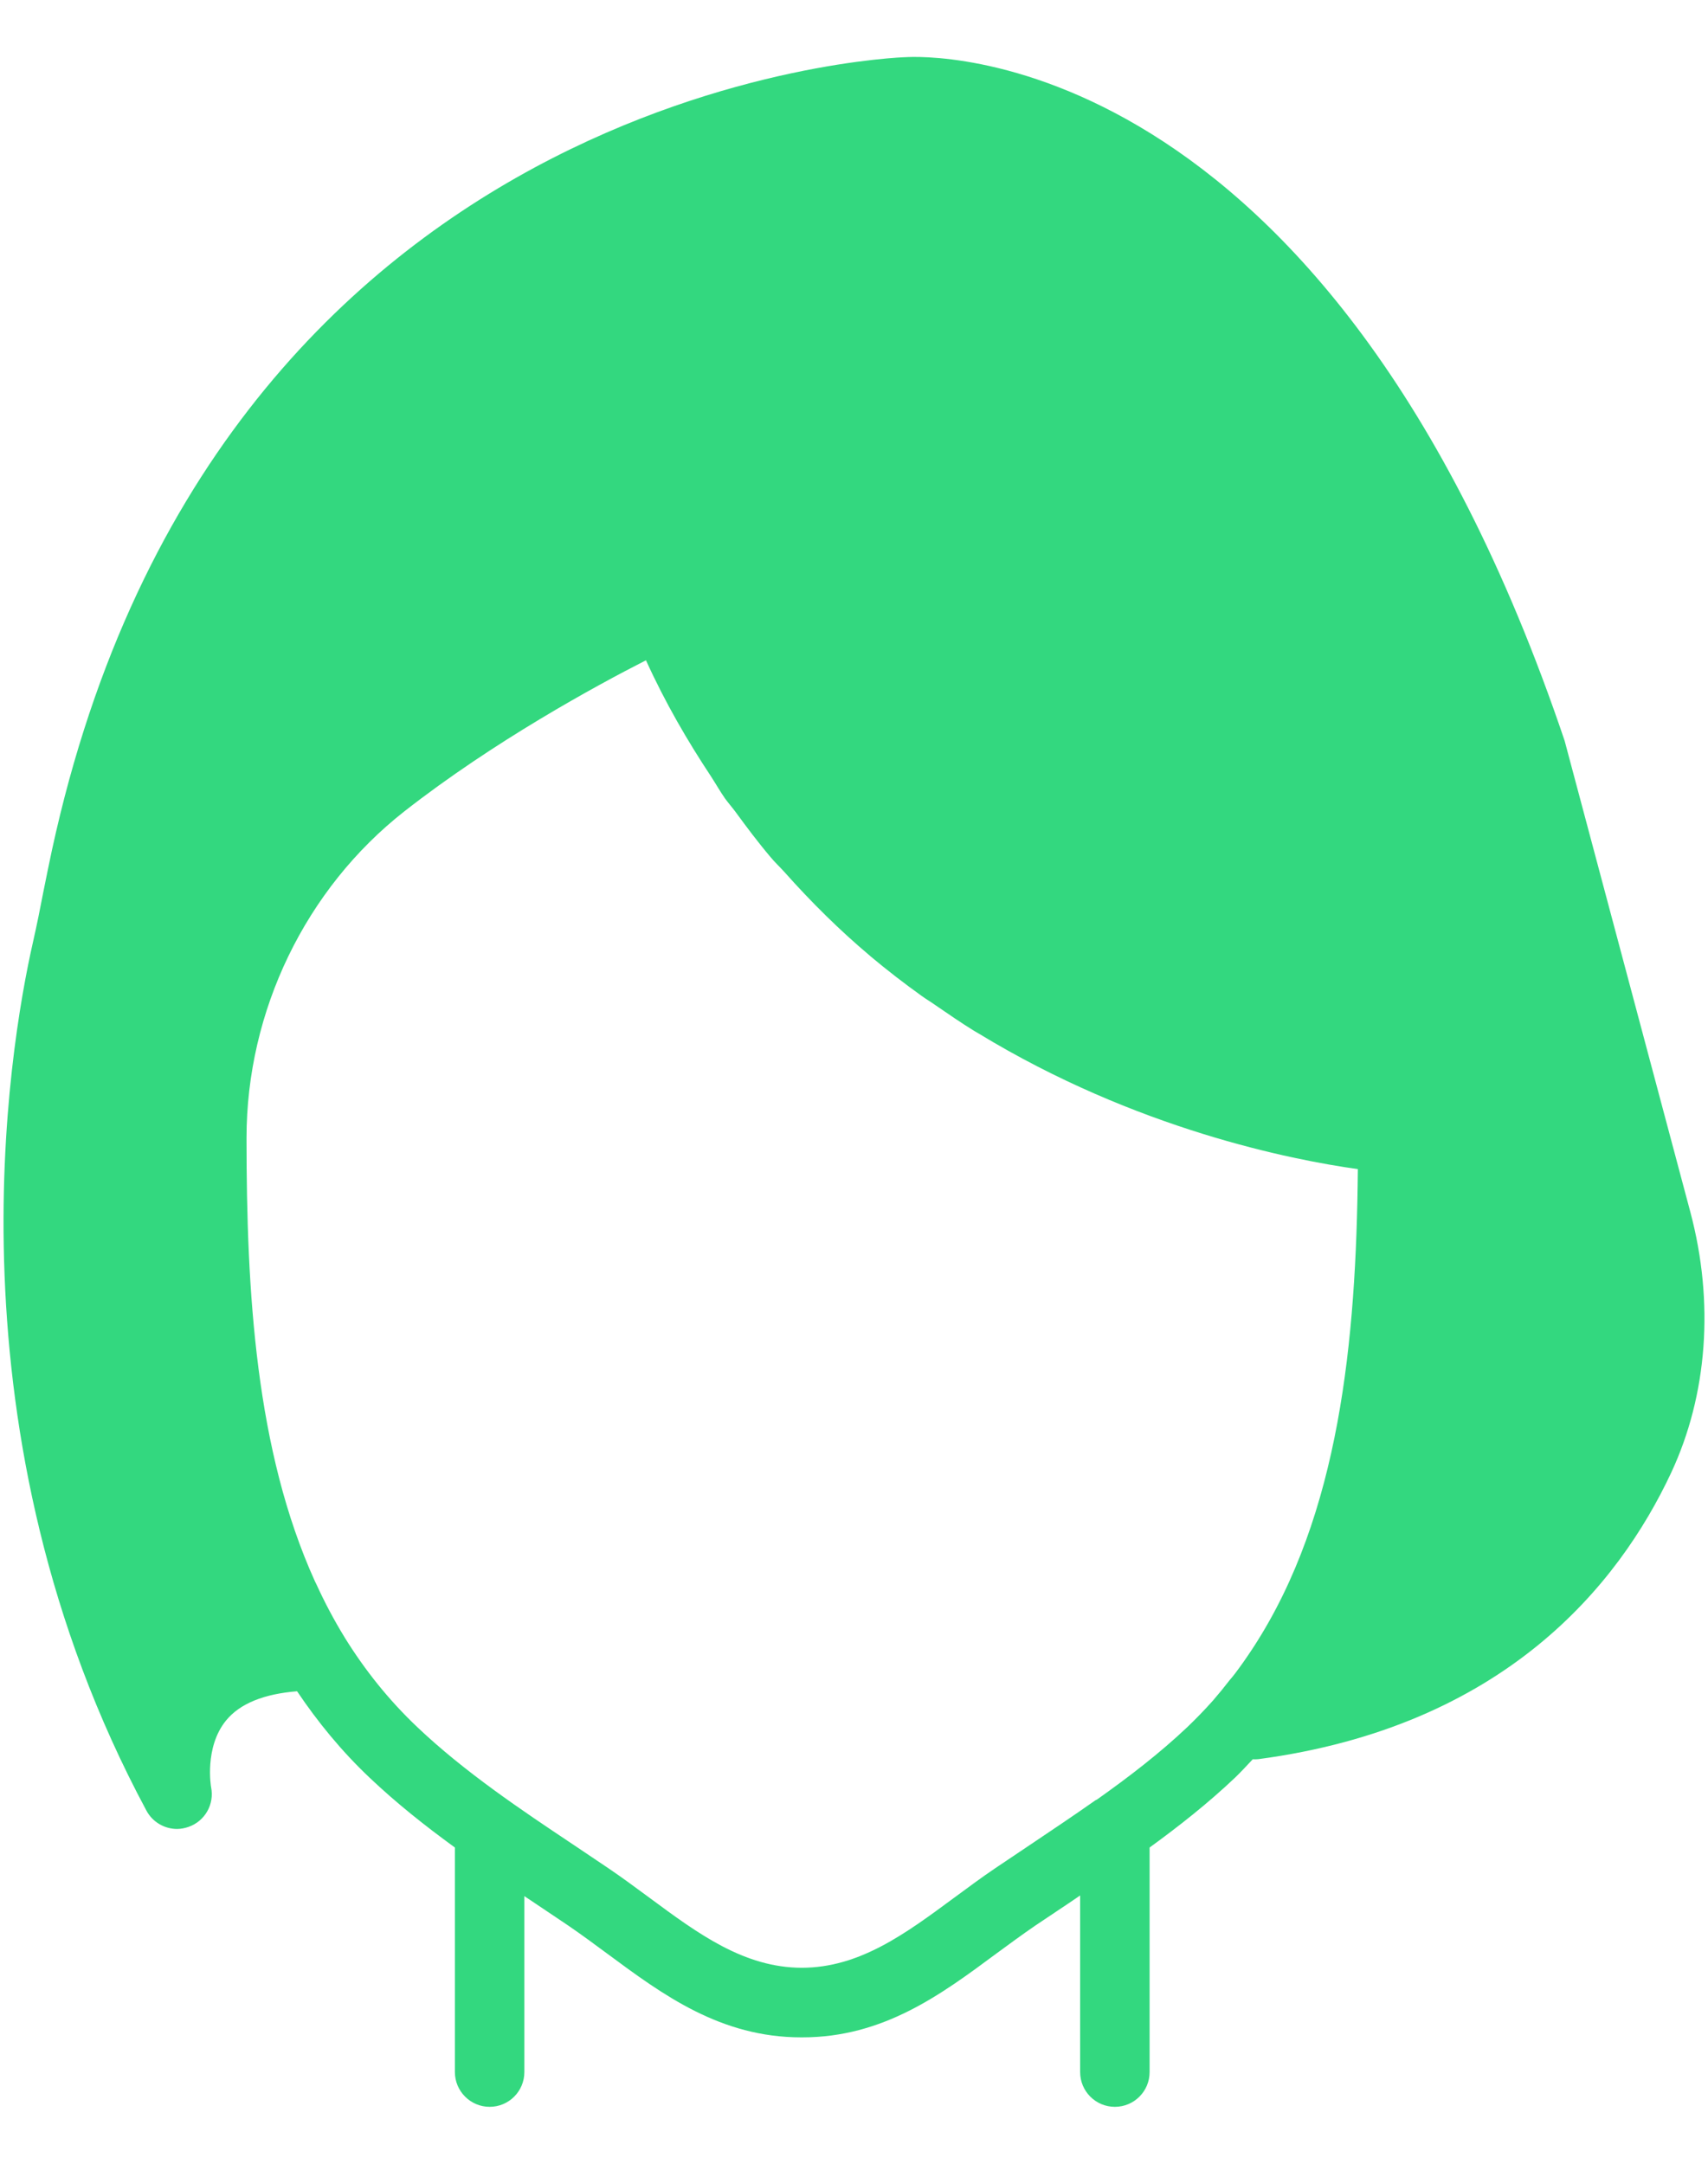 <svg width="15" height="19" viewBox="0 0 15 19" fill="none" xmlns="http://www.w3.org/2000/svg">
<path d="M14.845 10.643L13.741 6.505C11.649 0.309 8.09 0.494 7.954 0.502C7.893 0.503 1.826 0.715 0.422 7.628L0.383 7.82C0.354 7.971 0.324 8.121 0.29 8.271C0.074 9.223 -0.492 12.588 1.286 15.899C1.34 16 1.445 16.06 1.555 16.06C1.589 16.06 1.624 16.053 1.658 16.041C1.801 15.99 1.884 15.842 1.854 15.694C1.853 15.691 1.793 15.343 1.985 15.108C2.107 14.958 2.32 14.874 2.609 14.851C2.79 15.12 2.998 15.375 3.244 15.608C3.481 15.833 3.735 16.034 3.995 16.223V18.195C3.995 18.363 4.132 18.5 4.3 18.5C4.469 18.5 4.605 18.363 4.605 18.195V16.65C4.639 16.673 4.673 16.696 4.707 16.718L4.993 16.91C5.108 16.989 5.221 17.072 5.333 17.155C5.822 17.517 6.327 17.89 7.037 17.89C7.039 17.89 7.04 17.89 7.041 17.89C7.043 17.89 7.044 17.89 7.046 17.89C7.756 17.89 8.261 17.517 8.749 17.155C8.862 17.072 8.975 16.989 9.09 16.91L9.383 16.714C9.417 16.691 9.452 16.667 9.486 16.644V18.195C9.486 18.363 9.622 18.5 9.791 18.5C9.96 18.5 10.096 18.363 10.096 18.195V16.223C10.356 16.034 10.611 15.833 10.848 15.608C10.902 15.556 10.951 15.502 11.002 15.448C11.019 15.449 11.035 15.449 11.052 15.447C13.21 15.159 14.214 13.92 14.677 12.931C14.996 12.247 15.056 11.435 14.845 10.643ZM11.014 14.455C11.009 14.463 11.003 14.472 10.997 14.481C10.949 14.554 10.899 14.626 10.845 14.697C10.831 14.716 10.815 14.734 10.8 14.752C10.753 14.813 10.704 14.873 10.653 14.932C10.652 14.932 10.652 14.933 10.652 14.933C10.581 15.013 10.506 15.09 10.428 15.165C10.184 15.396 9.913 15.604 9.635 15.801C9.629 15.805 9.621 15.807 9.615 15.812C9.425 15.946 9.231 16.075 9.038 16.205L8.74 16.405C8.617 16.488 8.498 16.577 8.378 16.665C7.952 16.98 7.549 17.278 7.042 17.279C6.534 17.278 6.131 16.98 5.705 16.665C5.585 16.577 5.466 16.488 5.343 16.405L5.047 16.206C4.57 15.888 4.078 15.558 3.664 15.165C3.411 14.925 3.201 14.66 3.026 14.377C3.026 14.376 3.025 14.375 3.025 14.375C2.933 14.225 2.851 14.07 2.778 13.91C2.774 13.901 2.77 13.893 2.766 13.886C2.245 12.737 2.165 11.345 2.165 9.993C2.165 8.877 2.684 7.804 3.553 7.123C4.337 6.51 5.229 6.024 5.673 5.798C5.843 6.172 6.039 6.508 6.247 6.822C6.287 6.884 6.325 6.951 6.367 7.011C6.396 7.051 6.428 7.087 6.457 7.126C6.558 7.264 6.66 7.4 6.767 7.526C6.805 7.572 6.847 7.611 6.887 7.655C7.127 7.925 7.378 8.172 7.637 8.39C7.638 8.391 7.64 8.392 7.641 8.394C7.79 8.519 7.942 8.636 8.094 8.745C8.134 8.774 8.174 8.797 8.213 8.825C8.328 8.904 8.443 8.983 8.558 9.054C8.571 9.062 8.584 9.068 8.596 9.076C9.977 9.916 11.345 10.185 11.925 10.266C11.911 11.78 11.762 13.298 11.014 14.455Z" fill="#33D87F"/>
</svg>
